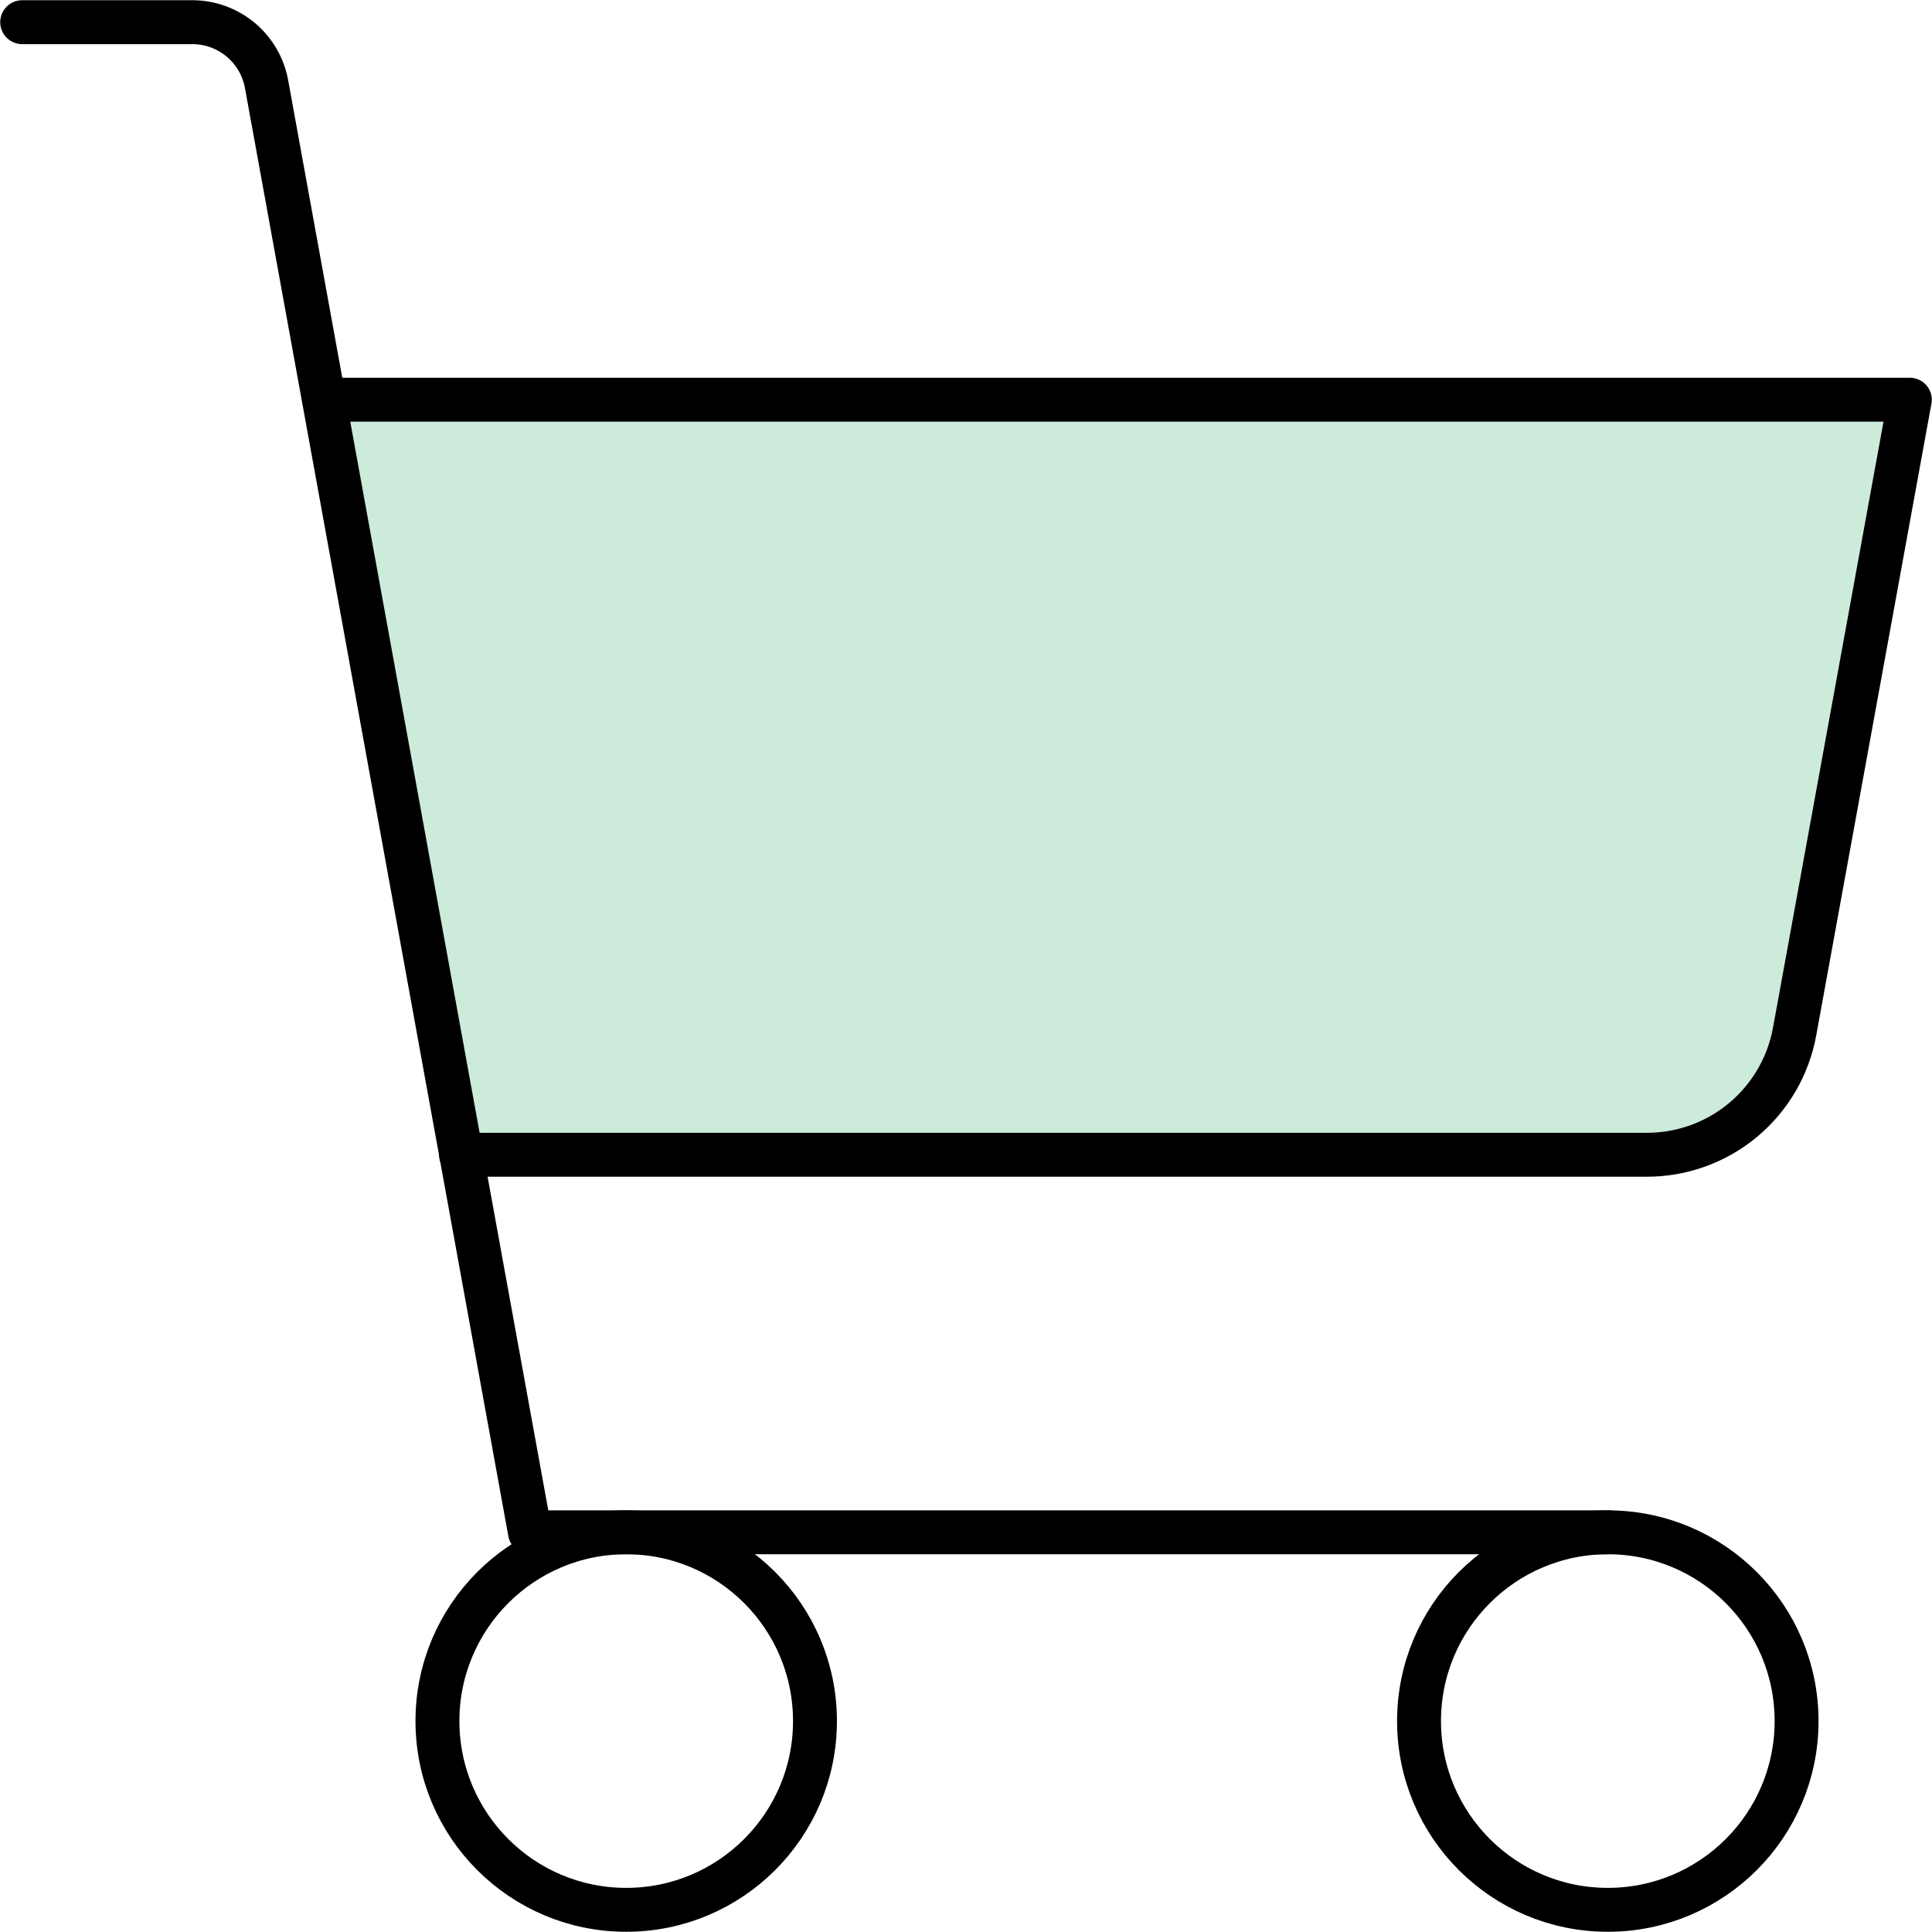 <svg width="88" height="88" viewBox="0 0 88 88" fill="none" xmlns="http://www.w3.org/2000/svg">
<path d="M21 52.598H74.996C76.604 52.603 78.162 52.041 79.396 51.011C80.63 49.981 81.462 48.549 81.746 46.966L86.99 18.206H14.767L21 52.598Z" fill="#CDEBDB"/>
<path d="M73.233 69.794H24.139L12.144 3.847C12.004 3.057 11.592 2.341 10.979 1.823C10.367 1.305 9.593 1.017 8.791 1.01H1.01" stroke="black" stroke-width="2" stroke-linecap="round" stroke-linejoin="round"/>
<path d="M28.523 86.99C33.272 86.99 37.121 83.141 37.121 78.392C37.121 73.644 33.272 69.794 28.523 69.794C23.775 69.794 19.925 73.644 19.925 78.392C19.925 83.141 23.775 86.99 28.523 86.99Z" stroke="black" stroke-width="2" stroke-linecap="round" stroke-linejoin="round"/>
<path d="M73.233 86.99C77.982 86.99 81.832 83.141 81.832 78.392C81.832 73.644 77.982 69.794 73.233 69.794C68.485 69.794 64.635 73.644 64.635 78.392C64.635 83.141 68.485 86.99 73.233 86.99Z" stroke="black" stroke-width="2" stroke-linecap="round" stroke-linejoin="round"/>
<path d="M21 52.598H74.996C76.604 52.603 78.162 52.041 79.396 51.011C80.63 49.981 81.462 48.549 81.746 46.966L86.99 18.206H14.767" stroke="black" stroke-width="2" stroke-linecap="round" stroke-linejoin="round"/>
</svg>
